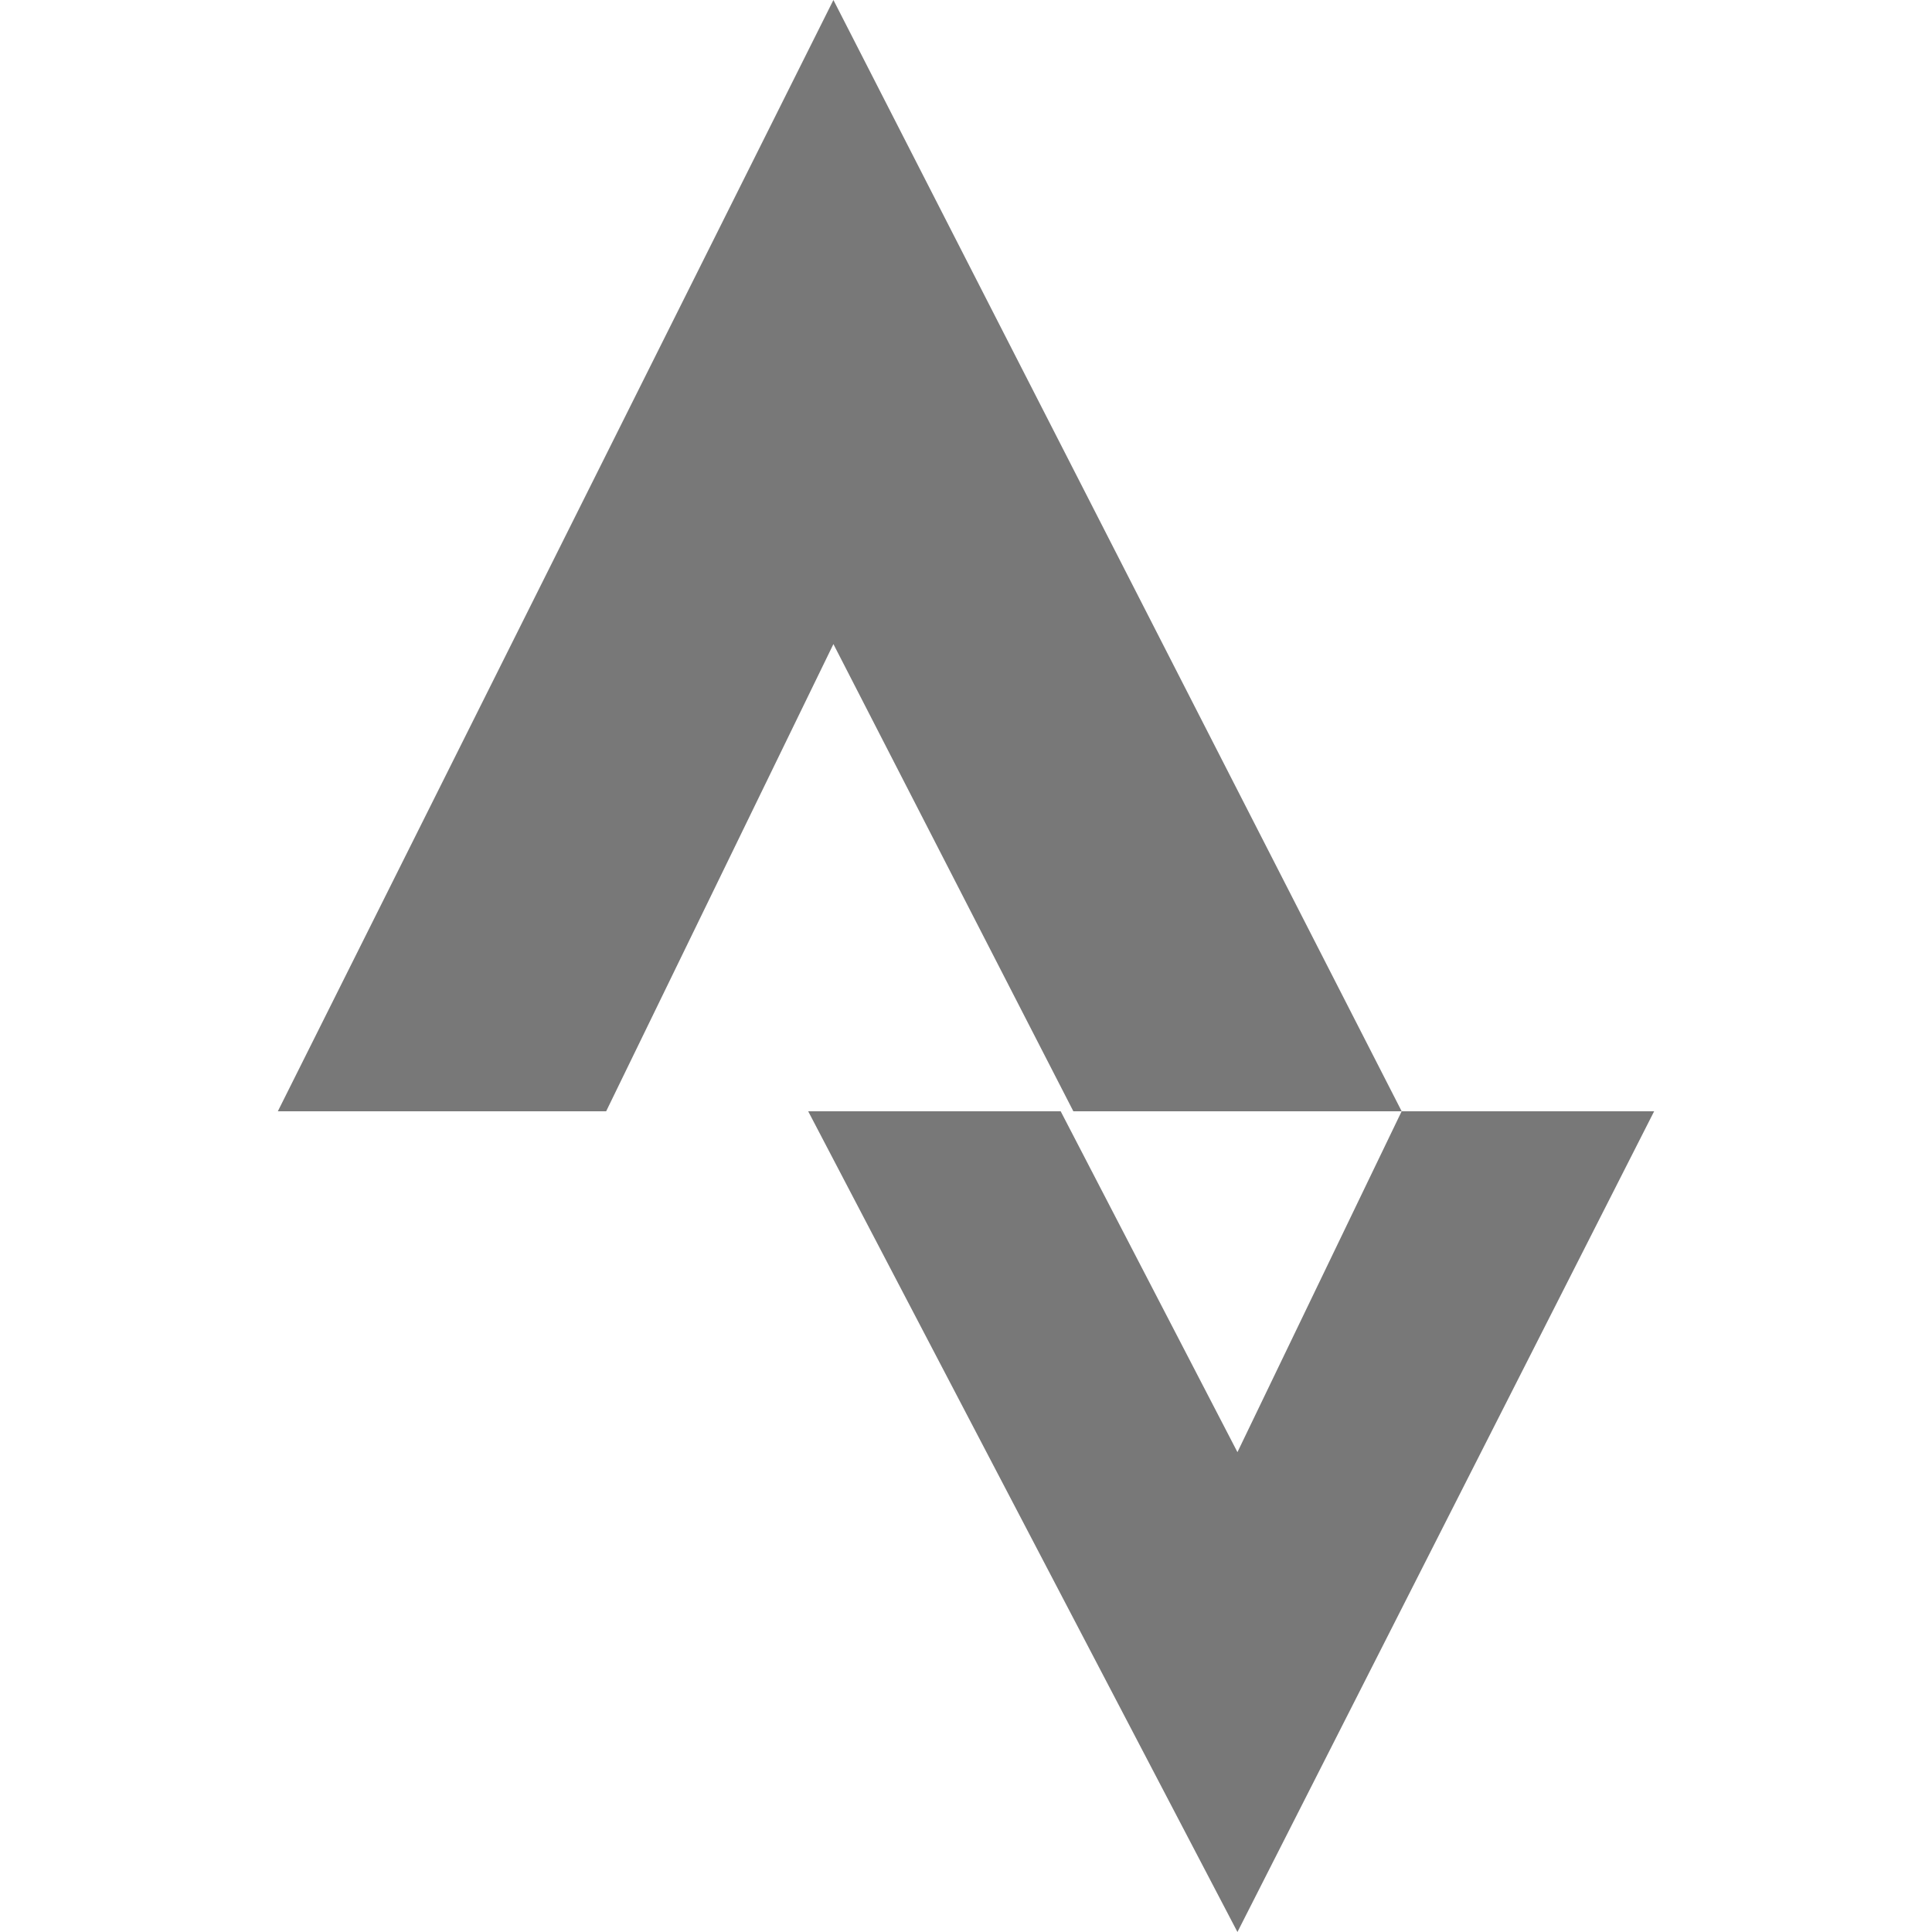 <?xml version="1.0" encoding="utf-8"?>
<!DOCTYPE svg PUBLIC "-//W3C//DTD SVG 1.1//EN"
	"http://www.w3.org/Graphics/SVG/1.1/DTD/svg11.dtd">
<svg version="1.1" id="Layer_1" xmlns="http://www.w3.org/2000/svg" xmlns:xlink="http://www.w3.org/1999/xlink" x="0px" y="0px"
	 width="16px" height="16px" viewBox="0 0 16 16" enable-background="new 0 0 16 16" xml:space="preserve">
<path fill="#787878" d="M2.301,9.203H5.02l1.882-3.869l1.987,3.869h2.719L6.902,0L2.301,9.203z"/>
<path fill-rule="evenodd" clip-rule="evenodd" fill="#787878" d="M6.693,9.203h2.091l1.464,2.823l1.36-2.823h2.091L10.248,16
	L6.693,9.203z"/>
<path fill-rule="evenodd" clip-rule="evenodd" fill="none" d="M2.301,0h11.398v16H2.301V0z"/>
</svg>
